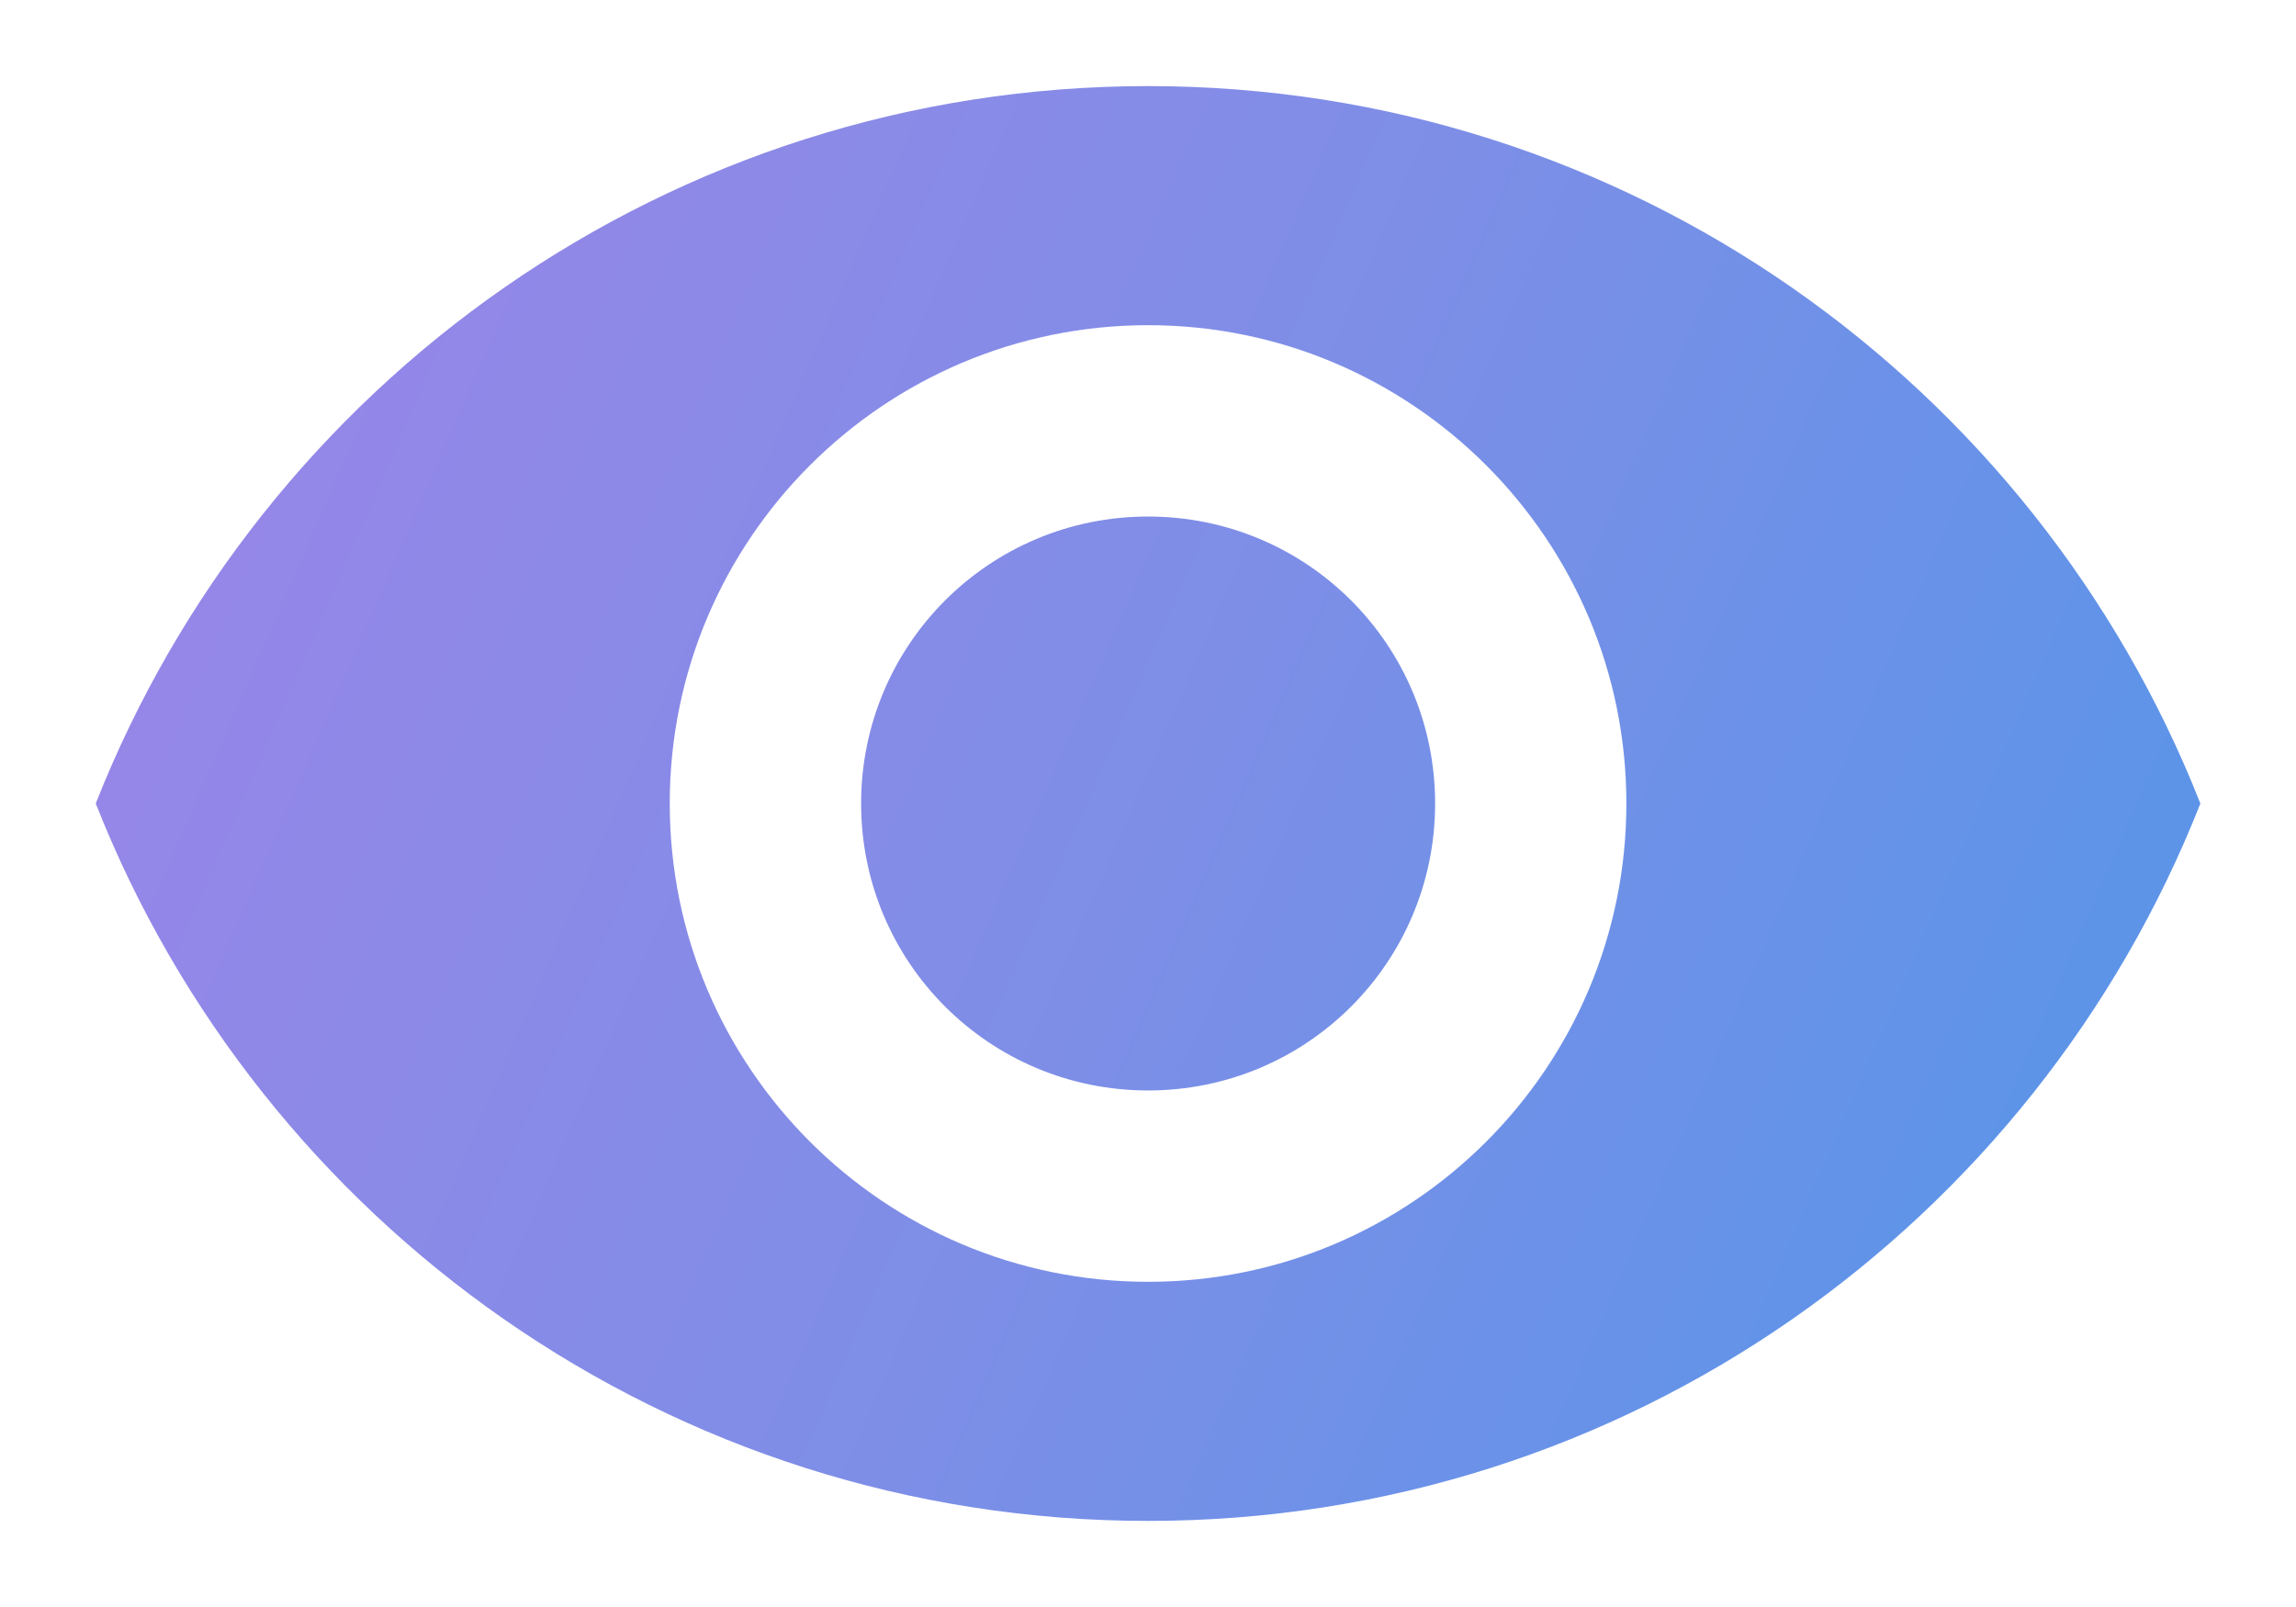 <svg width="20" height="14" viewBox="0 0 20 14" fill="none" xmlns="http://www.w3.org/2000/svg">
<path d="M10.001 0.75C5.834 0.75 2.276 3.342 0.834 7C2.276 10.658 5.834 13.25 10.001 13.25C14.167 13.25 17.726 10.658 19.167 7C17.726 3.342 14.167 0.75 10.001 0.75ZM10.001 11.167C7.701 11.167 5.834 9.3 5.834 7C5.834 4.7 7.701 2.833 10.001 2.833C12.301 2.833 14.167 4.7 14.167 7C14.167 9.3 12.301 11.167 10.001 11.167ZM10.001 4.5C8.617 4.5 7.501 5.617 7.501 7C7.501 8.383 8.617 9.5 10.001 9.5C11.384 9.5 12.501 8.383 12.501 7C12.501 5.617 11.384 4.5 10.001 4.5Z" fill="url(#paint0_linear_1852_86400)"/>
<defs>
<linearGradient id="paint0_linear_1852_86400" x1="-1.916" y1="0.75" x2="23.654" y2="11.871" gradientUnits="userSpaceOnUse">
<stop stop-color="#A282E8"/>
<stop offset="0.484" stop-color="#7E8EE7"/>
<stop offset="1" stop-color="#4499E9"/>
</linearGradient>
</defs>
</svg>
